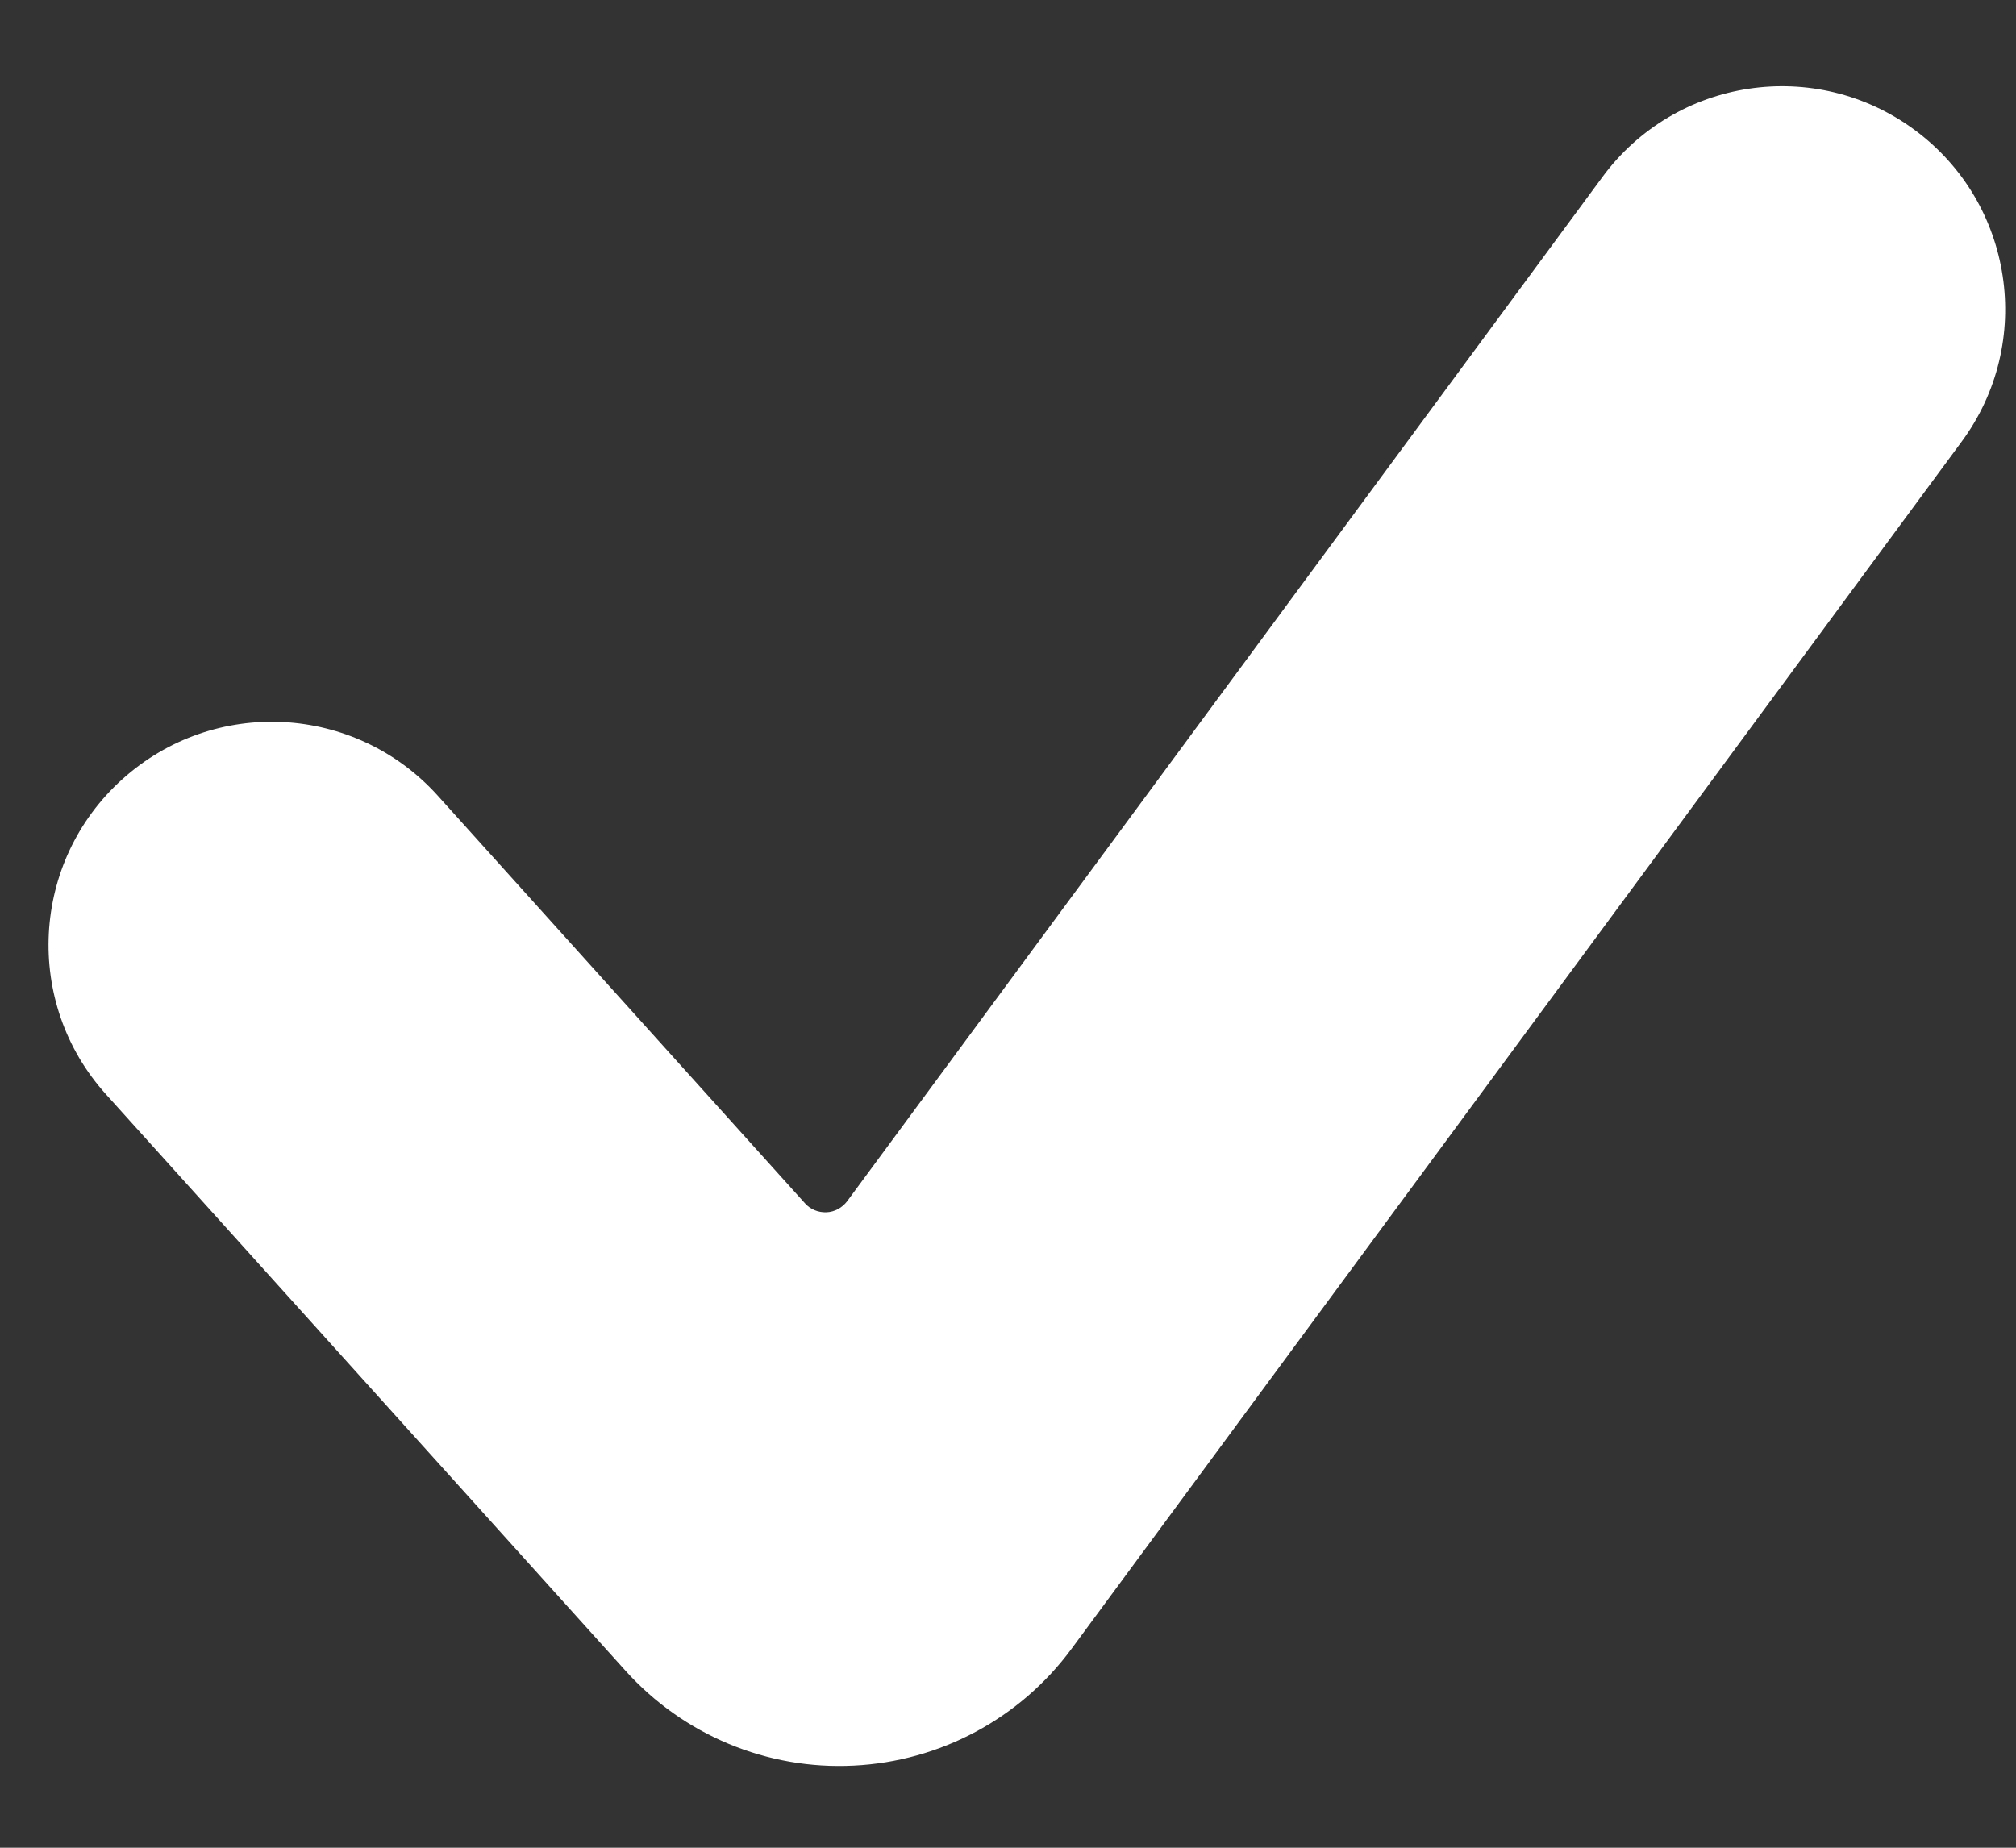<?xml version="1.0" encoding="UTF-8" standalone="no"?><svg width='12' height='11' viewBox='0 0 12 11' fill='none' xmlns='http://www.w3.org/2000/svg'>
<rect x="0" y="0" width="12" height="11" fill="#333333" stroke="none"/>
<path d='M6.378 9.816C6.072 10.231 5.596 10.486 5.081 10.511C4.566 10.537 4.068 10.329 3.723 9.946L0.631 6.515C0.139 5.97 0.183 5.13 0.728 4.639C1.274 4.147 2.113 4.191 2.605 4.736L4.792 7.164C4.824 7.2 4.871 7.219 4.92 7.217C4.968 7.215 5.013 7.19 5.042 7.152L9.538 1.054C9.973 0.463 10.805 0.337 11.396 0.773C11.986 1.208 12.112 2.04 11.676 2.63L6.378 9.816Z' fill='white'/>
</svg>
